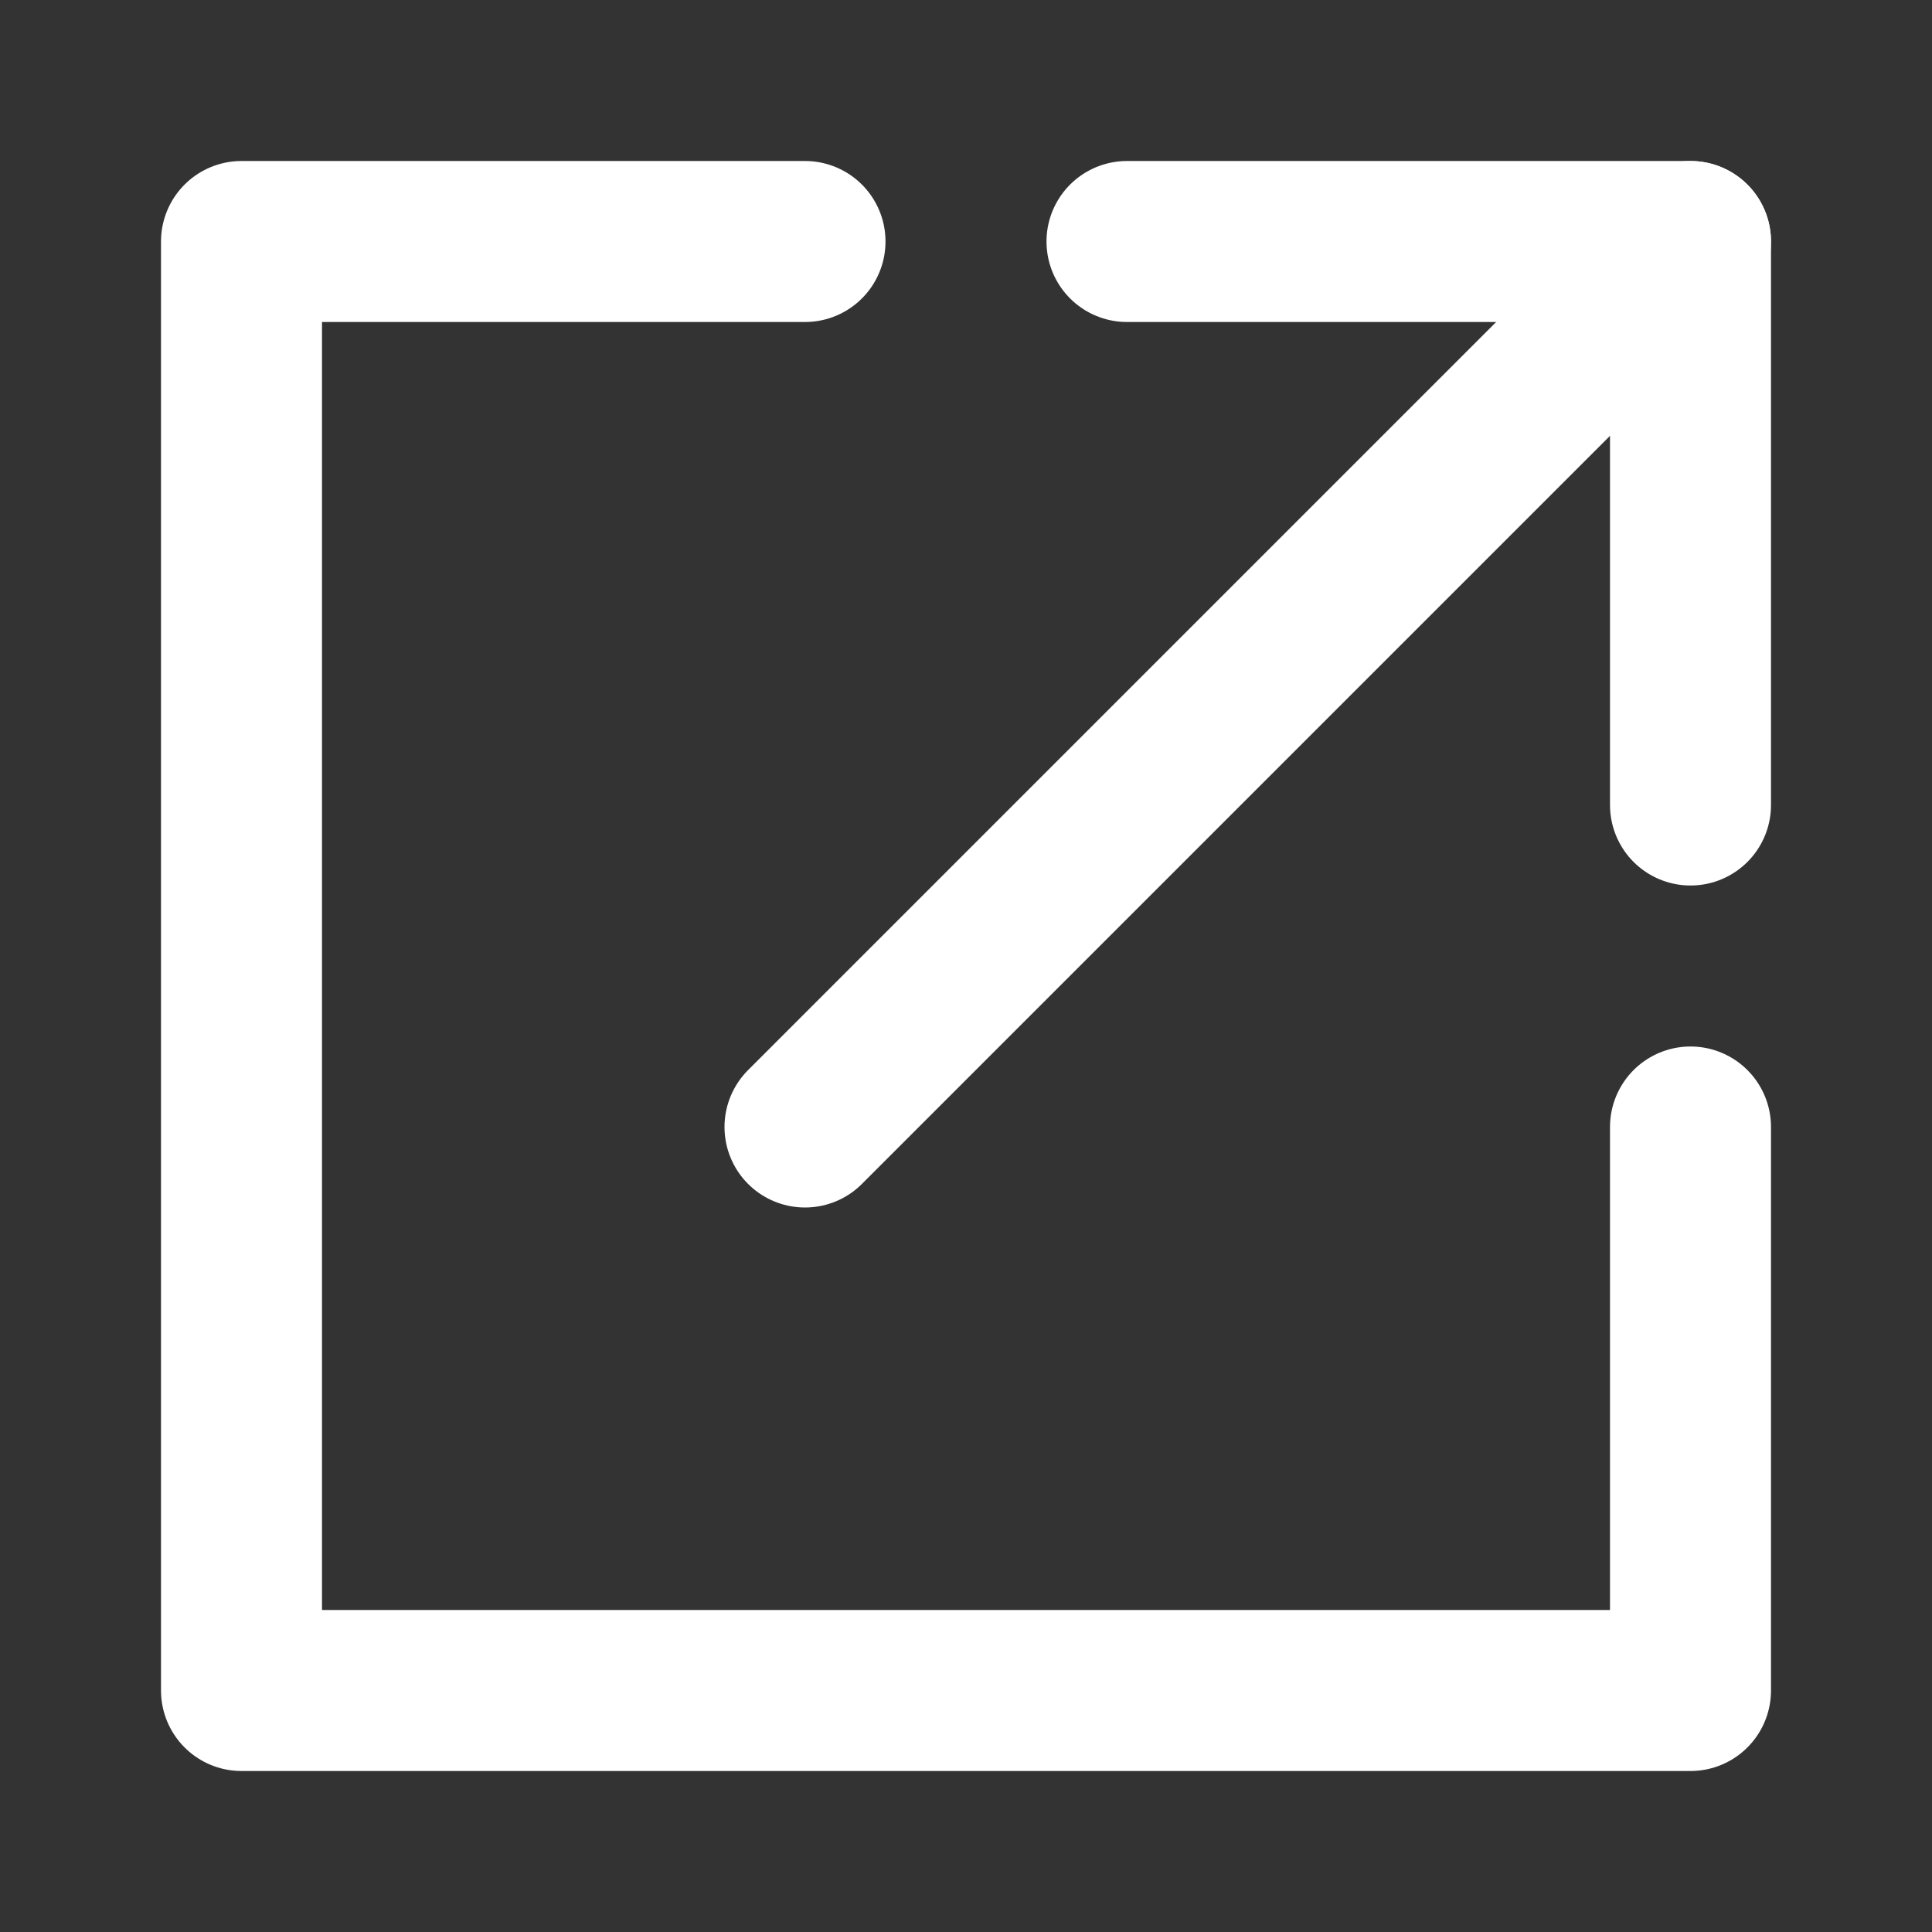 <svg 
  xmlns="http://www.w3.org/2000/svg" 
  width="21" 
  height="21" 
  color='#ffffff'
  viewBox="0 0 24 24" 
  fill="none" 
  stroke="currentColor" 
  stroke-width="2" 
  stroke-linecap="round" 
  stroke-linejoin="round">
  <rect x="0" y="0" width="24" height="24" fill="#333333" stroke="none"/>
  <path d="M14 3h7v7"></path>
  <path d="M10 14L21 3"></path>
  <path d="M21 14v7H3V3h7"></path>
</svg>
